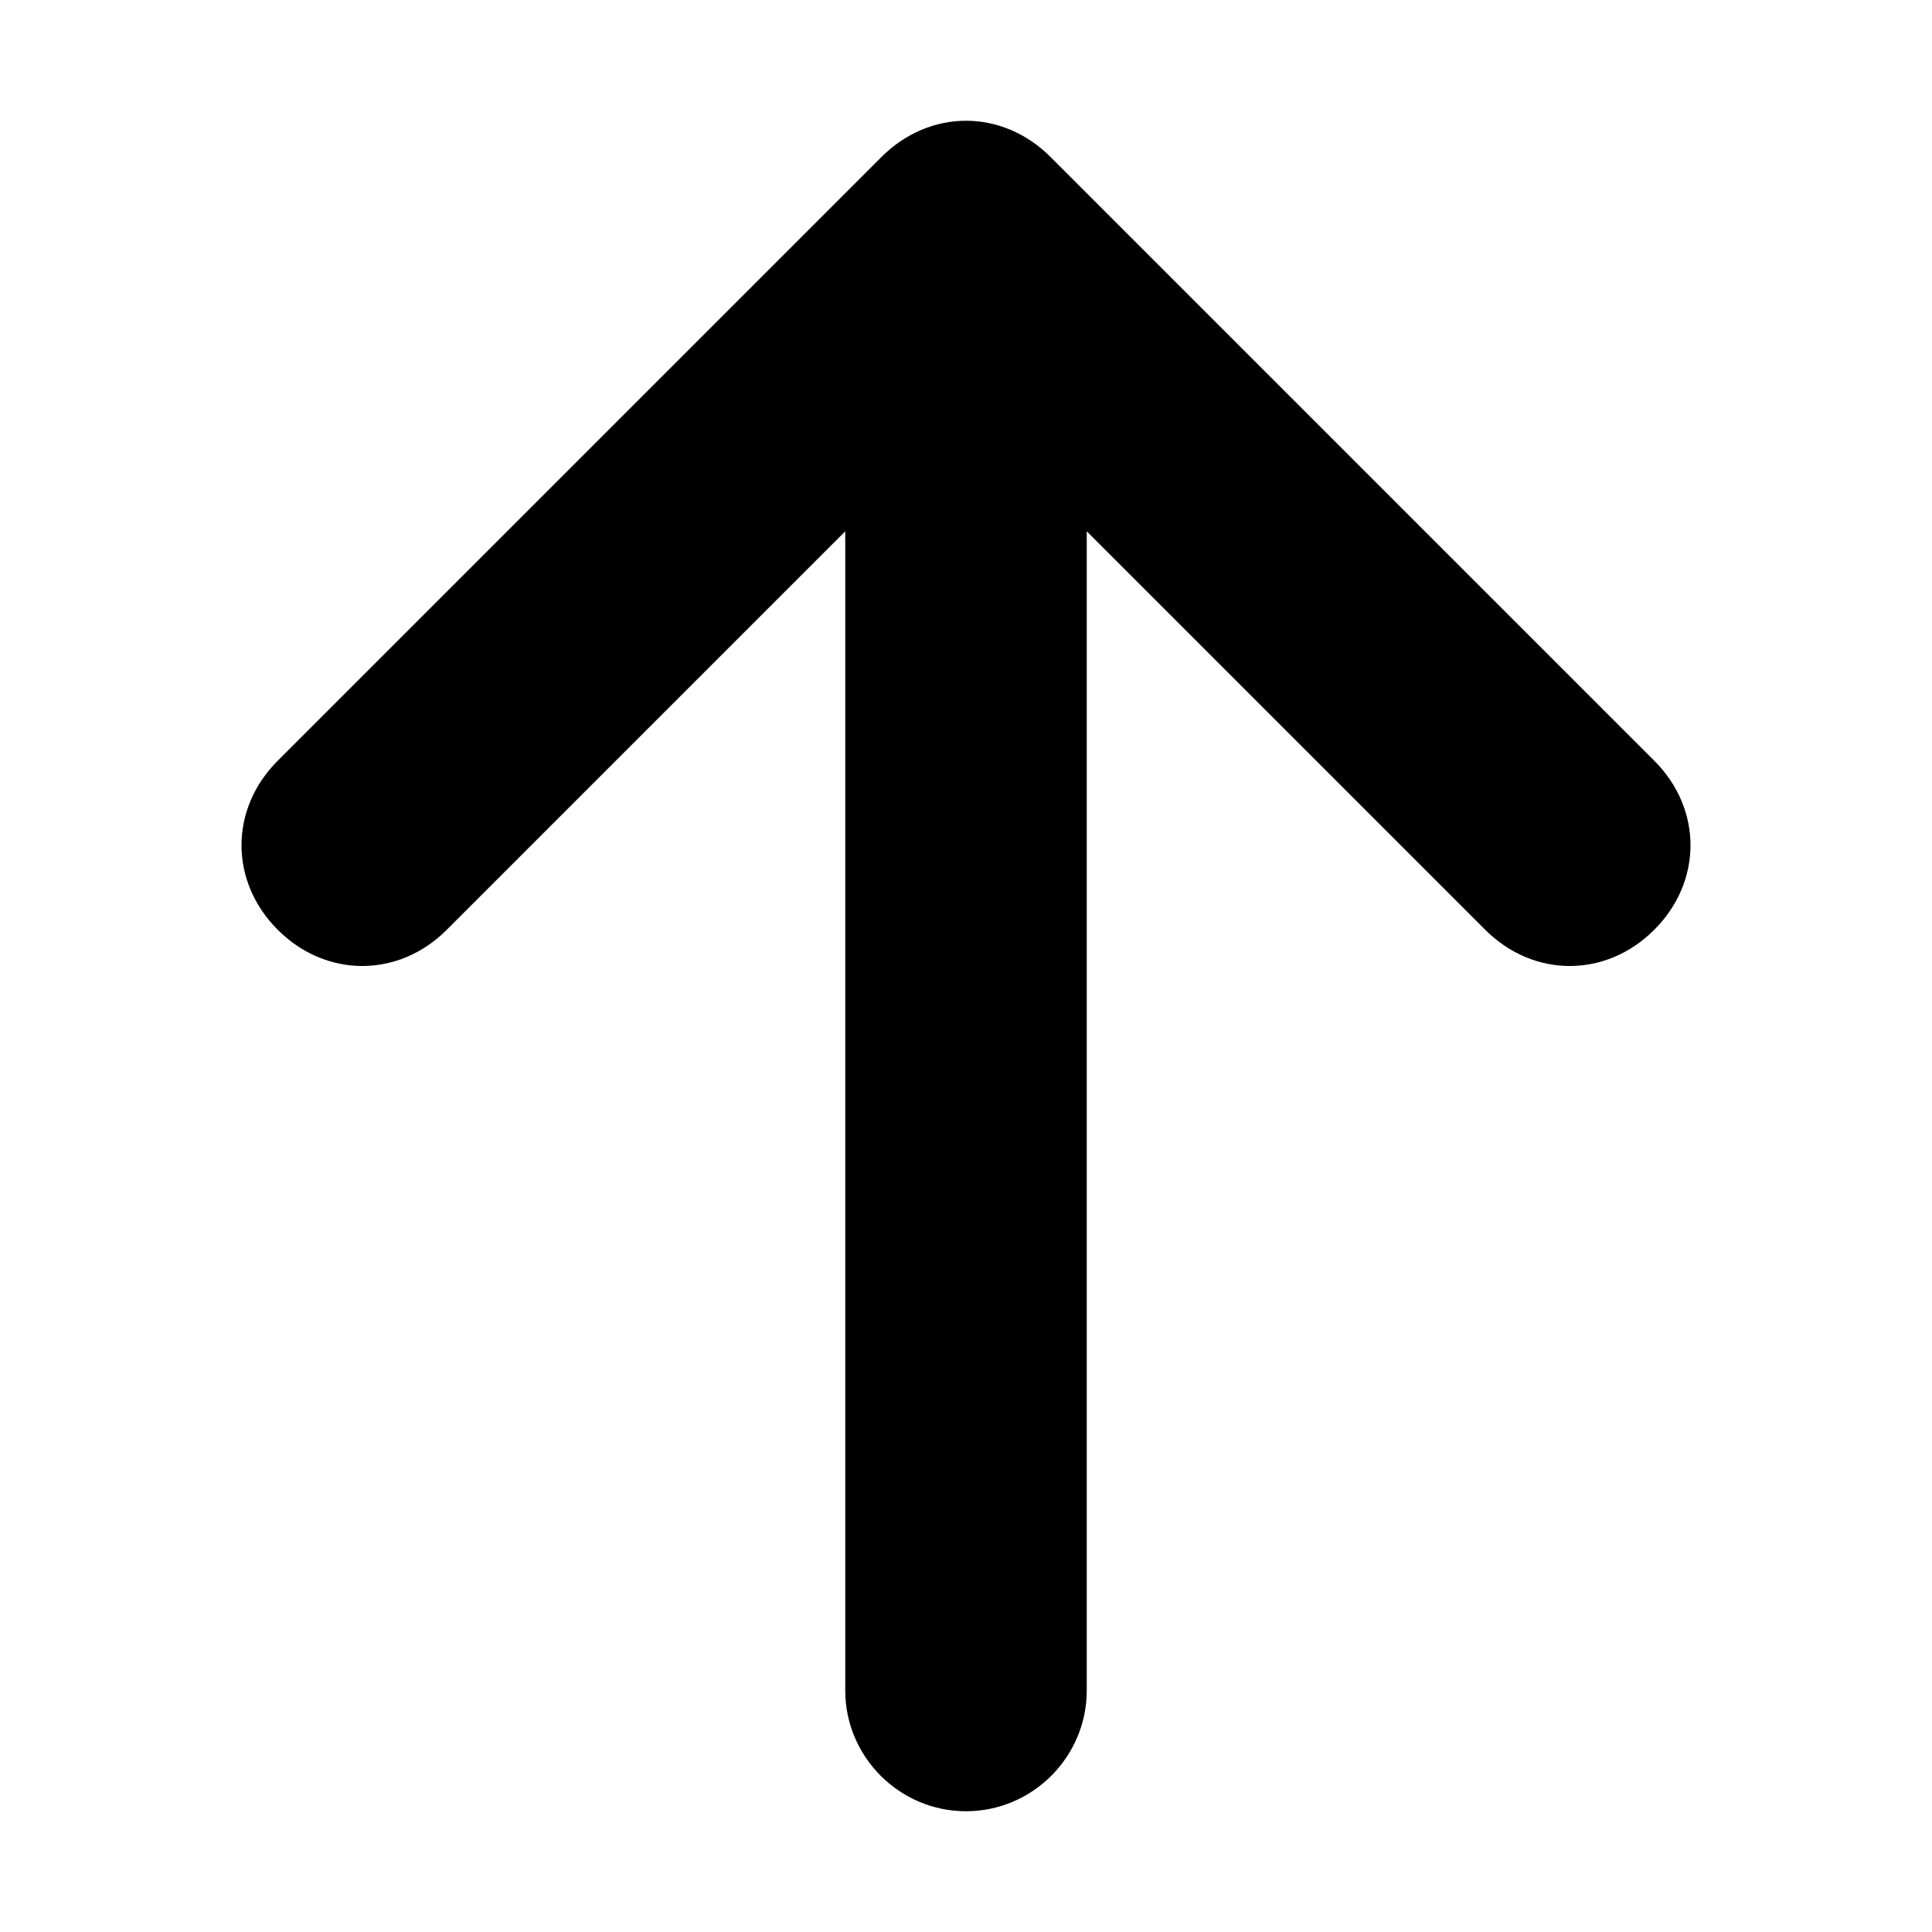 <svg xmlns="http://www.w3.org/2000/svg" width="32" height="32" viewBox="0 0 32 32"><path d="M27.4 12.6l-10-10c-.8-.8-2-.8-2.8 0l-10 10c-.8.8-.8 2 0 2.8.8.8 2 .8 2.8 0L14 8.8V28c0 1.1.9 2 2 2s2-.9 2-2V8.8l6.6 6.6c.4.4.9.6 1.4.6s1-.2 1.4-.6c.8-.8.8-2 0-2.8z"/></svg>